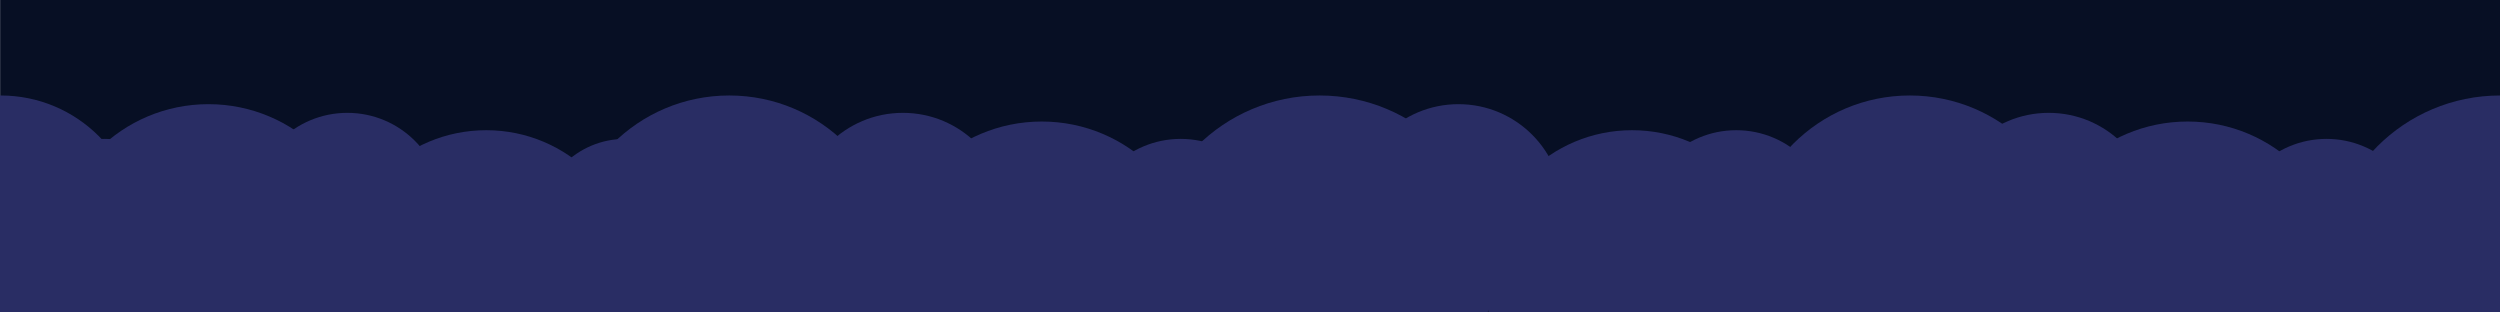 <?xml version="1.0" encoding="UTF-8"?>
<svg id="Layer_1" data-name="Layer 1" xmlns="http://www.w3.org/2000/svg" xmlns:xlink="http://www.w3.org/1999/xlink" viewBox="0 0 1440 180">
  <defs>
    <style>
      .cls-1 {
        fill: #292d64;
      }

      .cls-2 {
        fill: url(#linear-gradient);
      }
    </style>
    <linearGradient id="linear-gradient" x1="414.21" y1="485.31" x2="414.21" y2="484.31" gradientTransform="translate(-595746 87355) scale(1440 -180)" gradientUnits="userSpaceOnUse">
      <stop offset=".7" stop-color="#070f24"/>
      <stop offset="1" stop-color="#0b1026"/>
    </linearGradient>
  </defs>
  <rect class="cls-2" x=".07" width="1440" height="180"/>
  <g>
    <circle class="cls-1" cx=".36" cy="135" r="80"/>
    <circle class="cls-1" cx="120.07" cy="150" r="90"/>
    <circle class="cls-1" cx="280.07" cy="160" r="85"/>
    <circle class="cls-1" cx="420.07" cy="150" r="95"/>
    <circle class="cls-1" cx="600.07" cy="160" r="90"/>
    <circle class="cls-1" cx="760.07" cy="155" r="100"/>
    <circle class="cls-1" cx="940.07" cy="160" r="85"/>
    <circle class="cls-1" cx="1100.07" cy="150" r="95"/>
    <circle class="cls-1" cx="1260.07" cy="160" r="90"/>
    <circle class="cls-1" cx="1440.07" cy="155" r="100"/>
    <circle class="cls-1" cx="60.07" cy="130" r="50"/>
    <circle class="cls-1" cx="200.07" cy="120" r="55"/>
    <circle class="cls-1" cx="360.07" cy="130" r="50"/>
    <circle class="cls-1" cx="520.07" cy="125" r="60"/>
    <circle class="cls-1" cx="680.07" cy="135" r="55"/>
    <circle class="cls-1" cx="840.07" cy="120" r="60"/>
    <circle class="cls-1" cx="1000.07" cy="130" r="55"/>
    <circle class="cls-1" cx="1180.07" cy="125" r="60"/>
    <circle class="cls-1" cx="1340.07" cy="135" r="55"/>
  </g>
</svg>